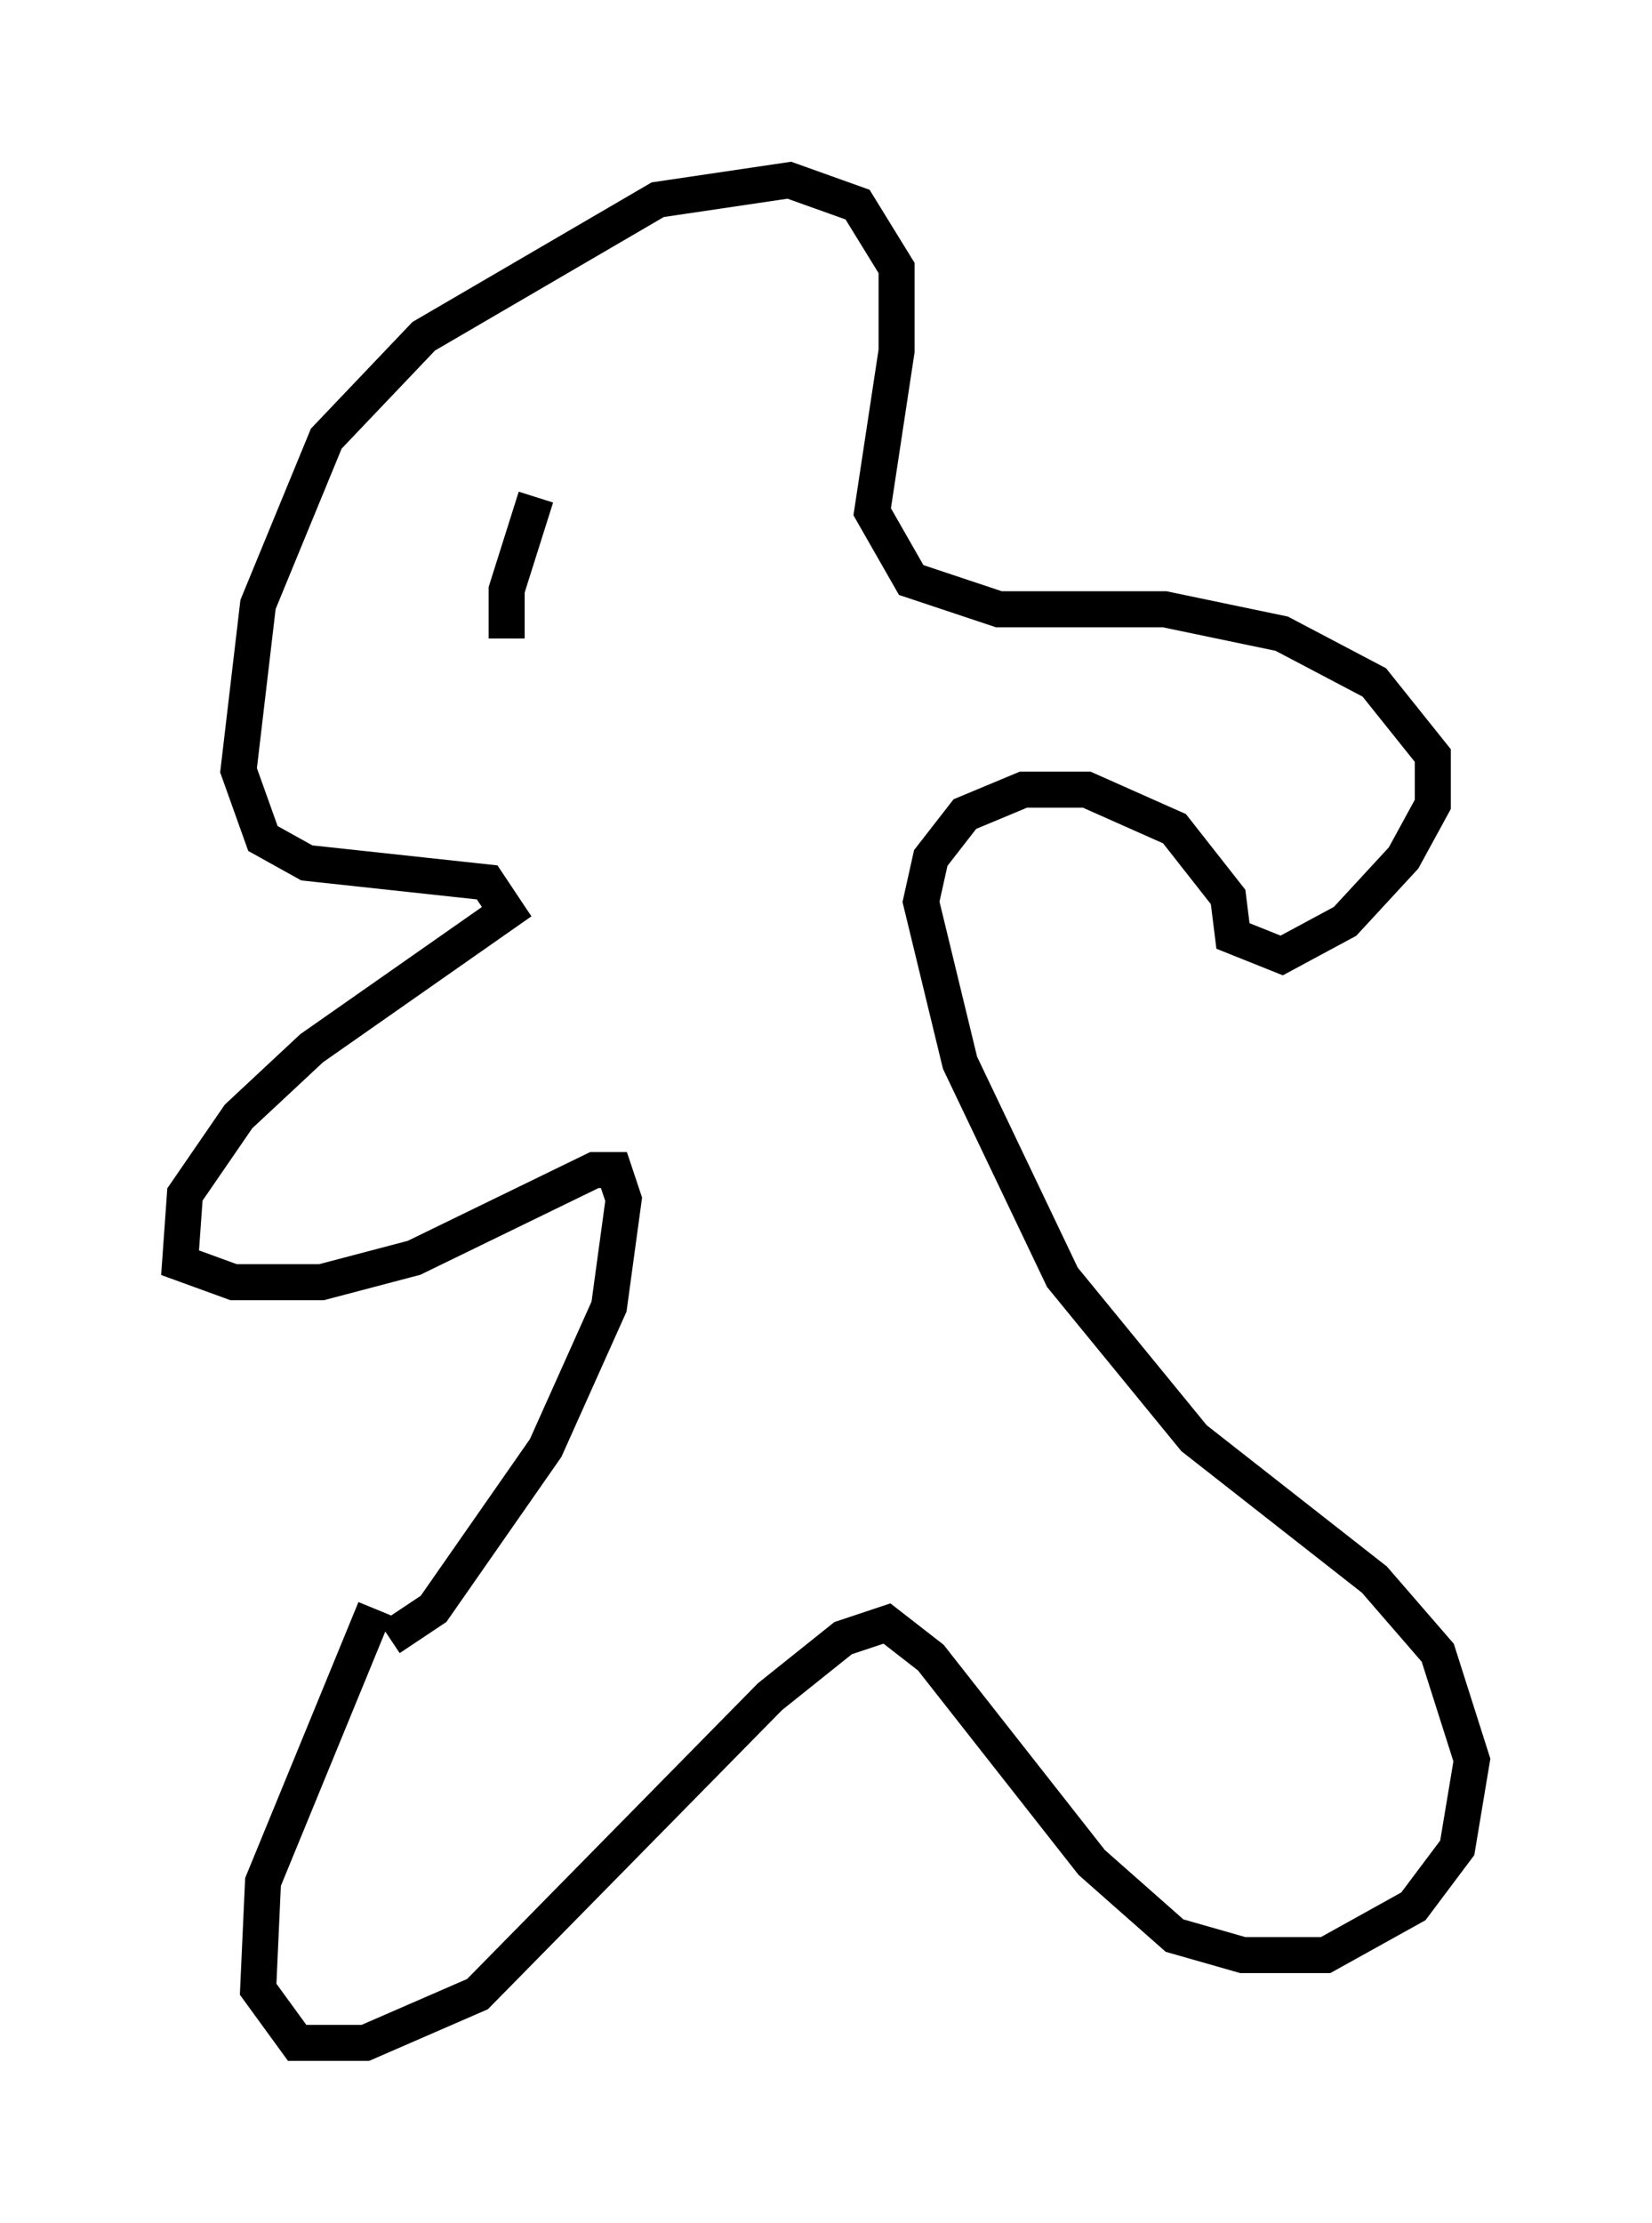 <?xml version="1.0" encoding="utf-8" ?>
<svg baseProfile="full" height="61.691" version="1.1" width="45.859" xmlns="http://www.w3.org/2000/svg" xmlns:ev="http://www.w3.org/2001/xml-events" xmlns:xlink="http://www.w3.org/1999/xlink"><defs /><rect fill="white" height="61.691" width="45.859" x="0" y="0" /><path d="M12.578, 42.212 m-2.165, 2.436 l-3.112, 7.578 -0.135, 2.977 l1.083, 1.488 1.894, 0.0 l3.112, -1.353 8.119, -8.254 l2.03, -1.624 1.218, -0.406 l1.218, 0.947 4.465, 5.683 l2.3, 2.03 1.894, 0.541 l2.3, 0.0 2.436, -1.353 l1.218, -1.624 0.406, -2.436 l-0.947, -2.977 -1.759, -2.03 l-5.007, -3.924 -3.654, -4.465 l-2.842, -5.954 -1.083, -4.465 l0.271, -1.218 0.947, -1.218 l1.624, -0.677 1.759, 0.0 l2.436, 1.083 1.488, 1.894 l0.135, 1.083 1.353, 0.541 l1.759, -0.947 1.624, -1.759 l0.812, -1.488 0.0, -1.353 l-1.624, -2.03 -2.571, -1.353 l-3.248, -0.677 -4.601, 0.0 l-2.436, -0.812 -1.083, -1.894 l0.677, -4.465 0.0, -2.3 l-1.083, -1.759 -1.894, -0.677 l-3.654, 0.541 -6.495, 3.789 l-2.706, 2.842 -1.894, 4.601 l-0.541, 4.601 0.677, 1.894 l1.218, 0.677 5.007, 0.541 l0.541, 0.812 -5.413, 3.789 l-2.03, 1.894 -1.488, 2.165 l-0.135, 1.894 1.488, 0.541 l2.436, 0.0 2.571, -0.677 l5.007, -2.436 0.541, 0.0 l0.271, 0.812 -0.406, 2.977 l-1.759, 3.924 -3.112, 4.465 l-1.218, 0.812 m4.059, -31.664 l-0.812, 2.571 0.0, 1.353 " fill="none" stroke="black" stroke-width="1" /></svg>